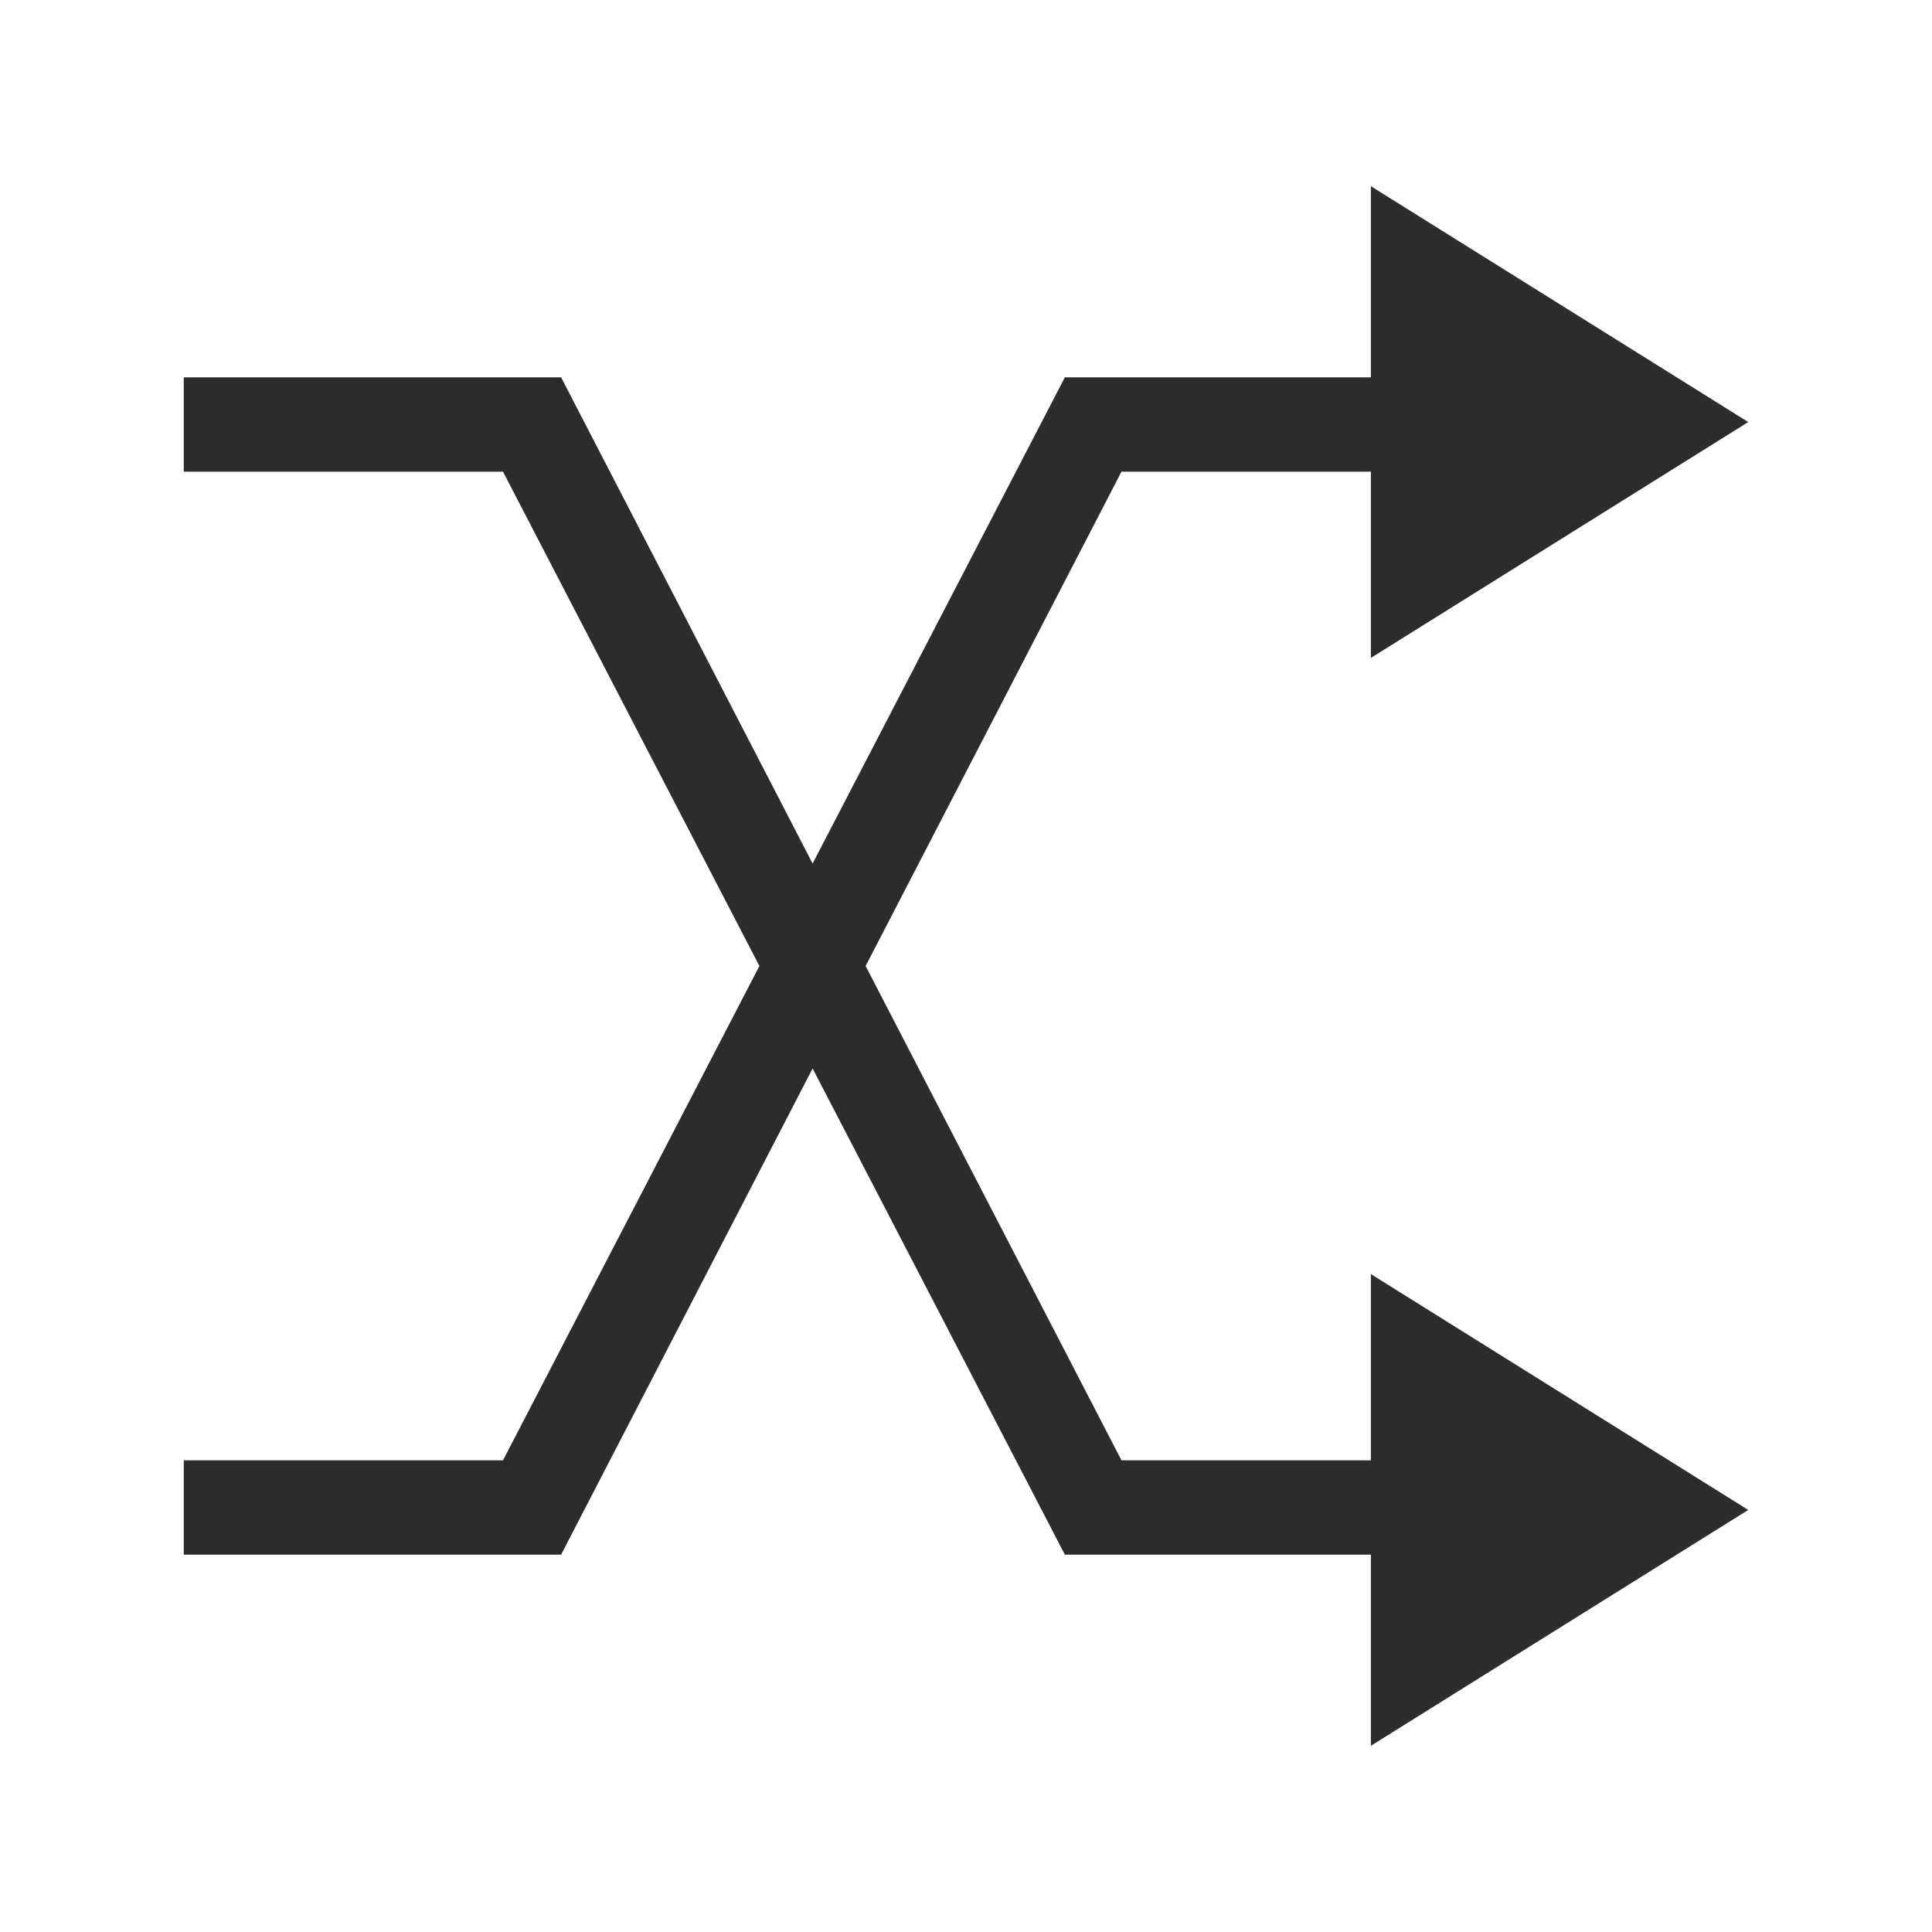 <svg t="1617530481208" class="icon" viewBox="0 0 1024 1024" version="1.1" xmlns="http://www.w3.org/2000/svg" p-id="5928" width="18" height="18"><path d="M726.6 774H594.4L458.8 512l135.6-262h132.2v98.7l200-125-200-125V200H564.4L430.7 457.7 297.4 200h-200v50h169.2l135.9 262-135.9 262H97.4v50h200l133.3-257.7L564.4 824h162.2v101.3l200-125-200-125z" fill="#2c2c2c" p-id="5929"></path></svg>
